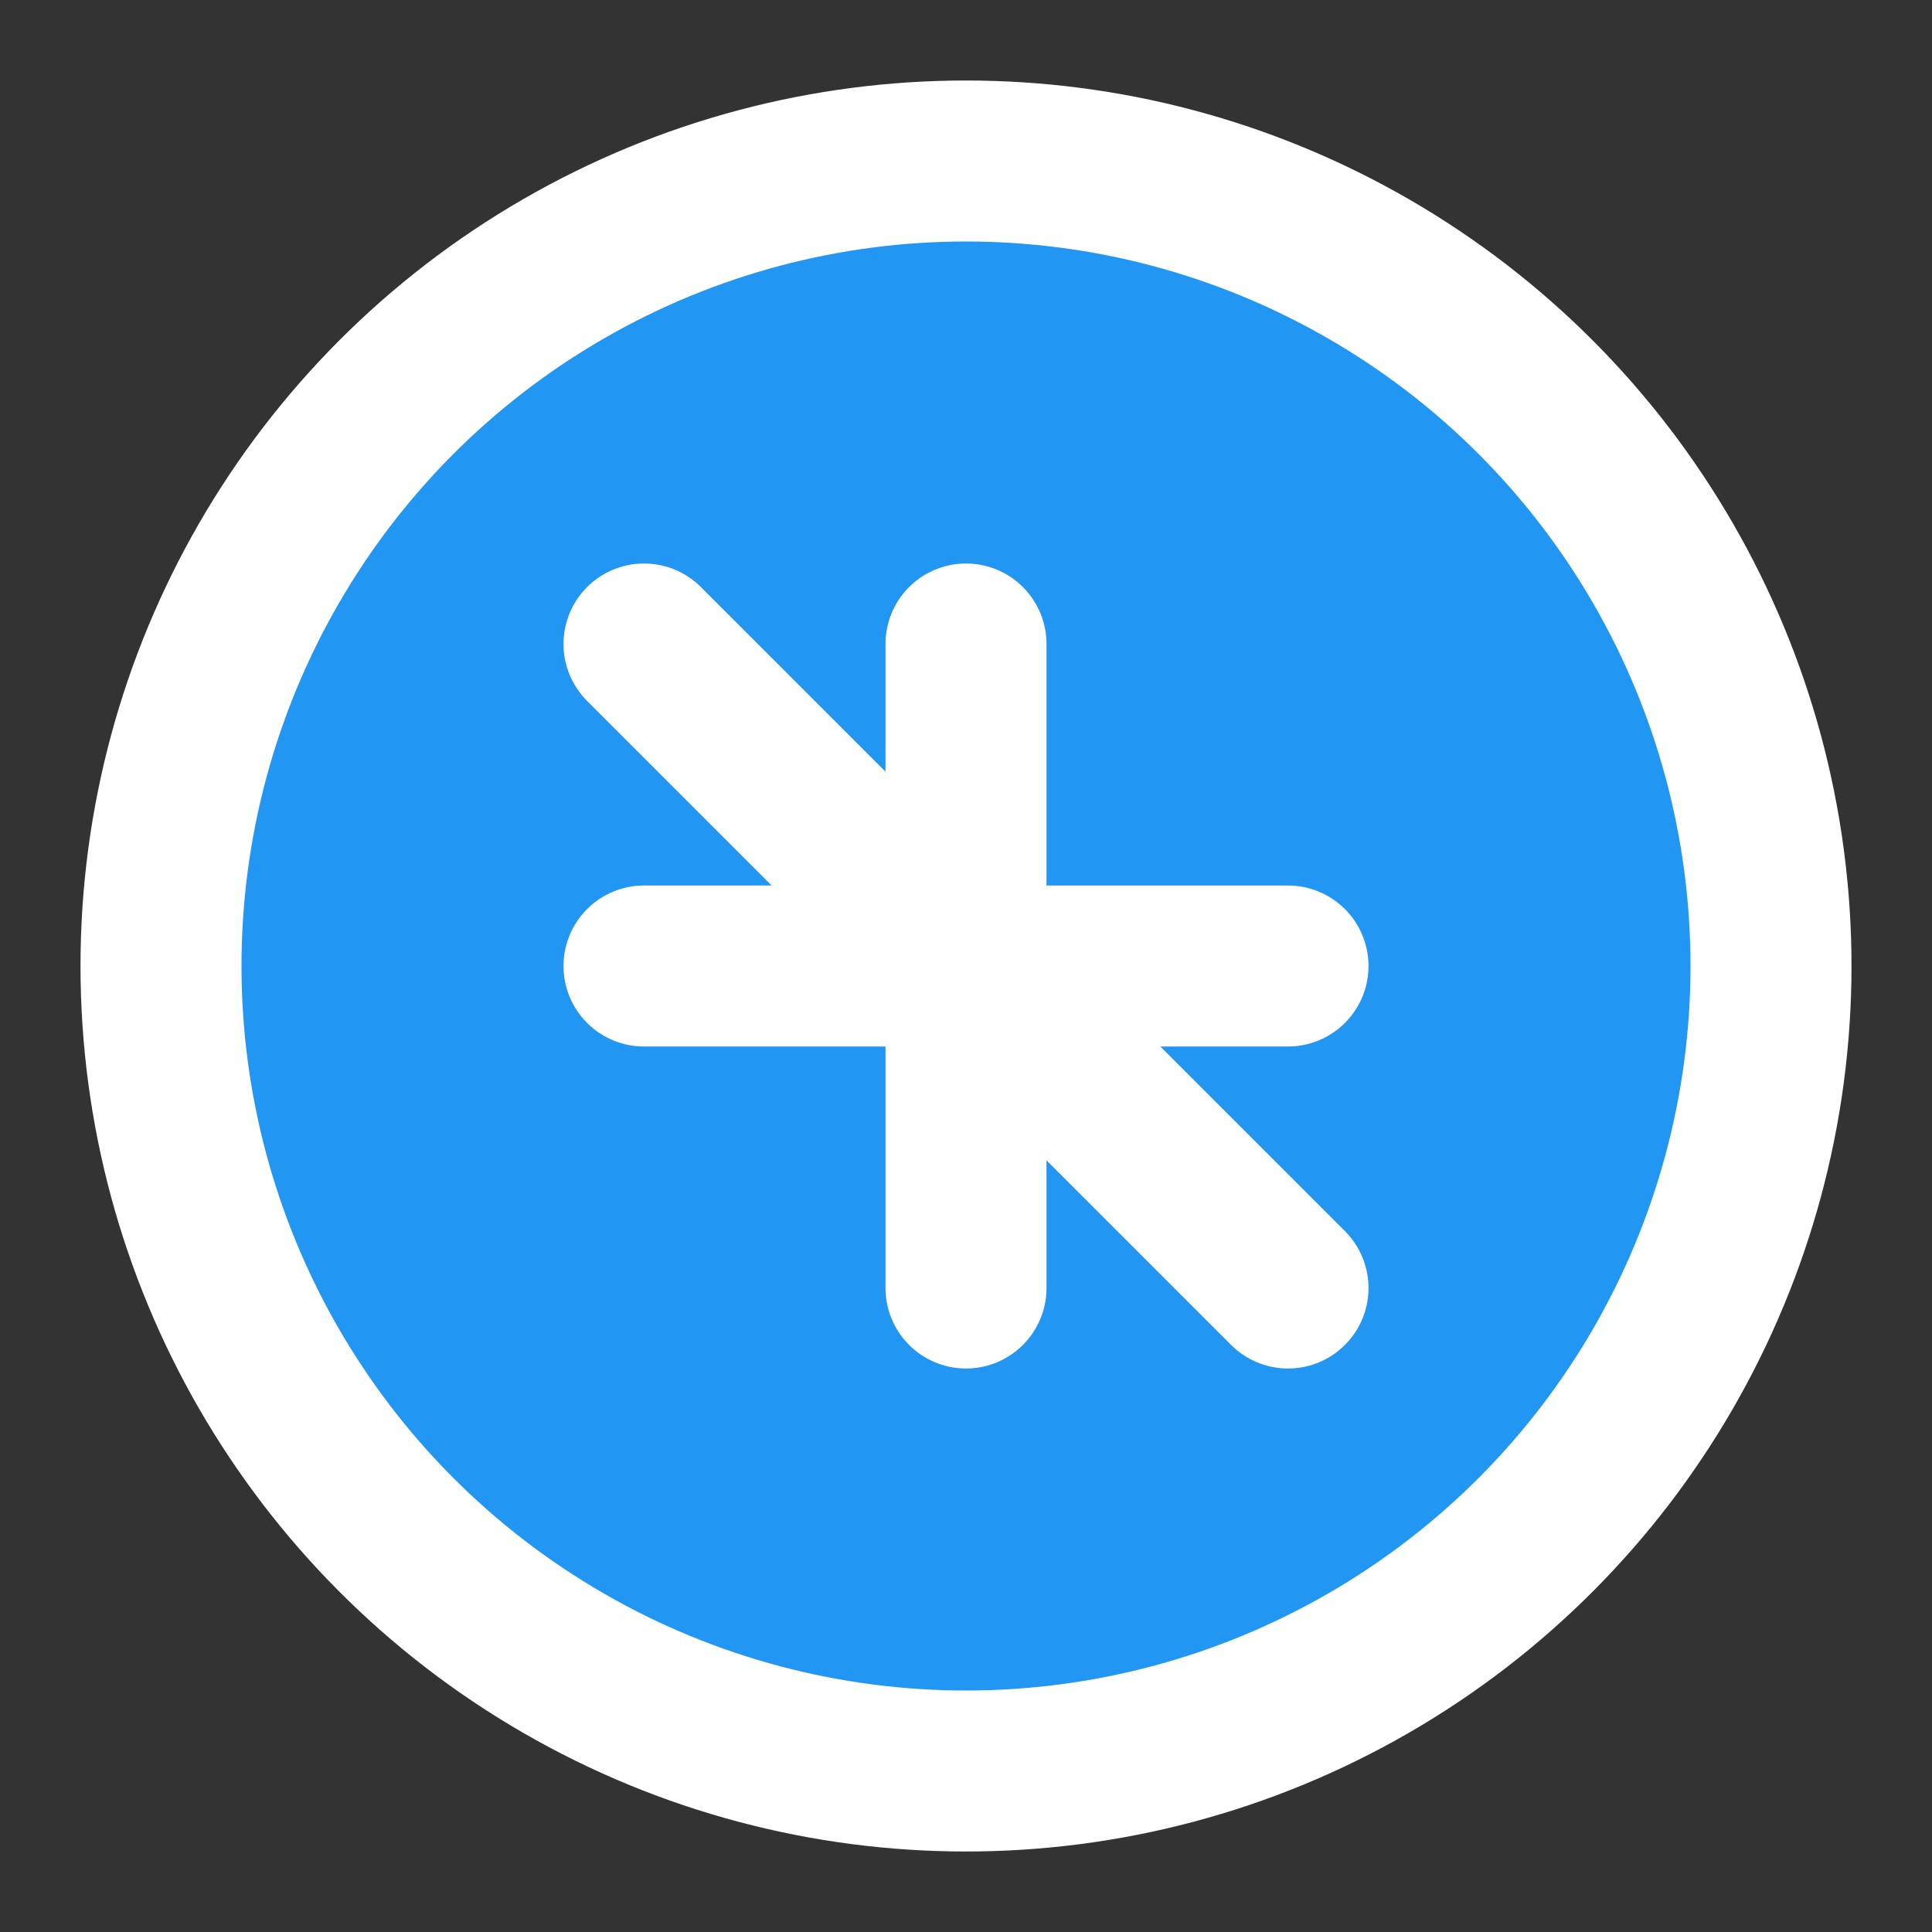<?xml version="1.0" encoding="UTF-8"?>
<svg width="24" height="24" viewBox="0 0 24 24" fill="none" xmlns="http://www.w3.org/2000/svg">
    <rect x="0" y="0" width="24" height="24" fill="#333333" stroke="none"/>
    <circle cx="12" cy="12" r="10" fill="#2196F3" stroke="white" stroke-width="2"/>
    <path d="M8 8L16 16" stroke="white" stroke-width="2" stroke-linecap="round"/>
    <path d="M8 12L16 12" stroke="white" stroke-width="2" stroke-linecap="round"/>
    <path d="M12 8L12 16" stroke="white" stroke-width="2" stroke-linecap="round"/>
</svg> 